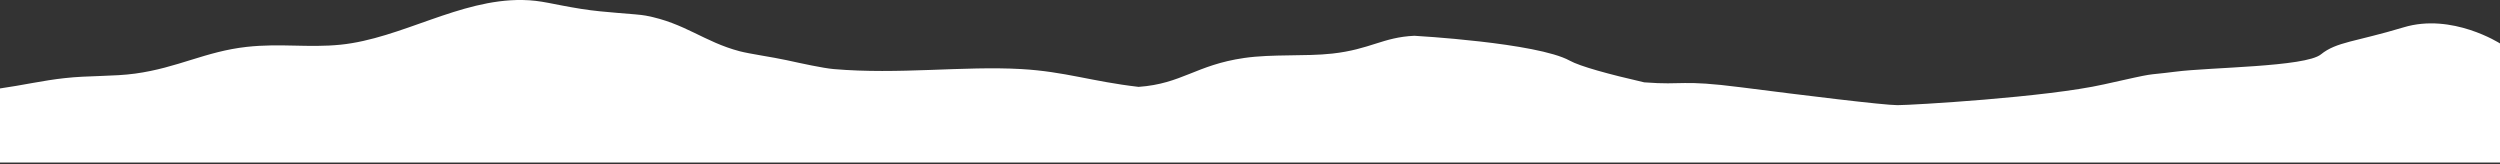 <?xml version="1.0" encoding="UTF-8"?> <!-- Generator: Adobe Illustrator 26.0.2, SVG Export Plug-In . SVG Version: 6.00 Build 0) --> <svg xmlns="http://www.w3.org/2000/svg" xmlns:xlink="http://www.w3.org/1999/xlink" version="1.1" id="Layer_1" x="0px" y="0px" viewBox="0 0 1600 105" style="enable-background:new 0 0 1600 105;" xml:space="preserve"><rect x="0" y="0" width="1600" height="105" fill="#333333" stroke="none"/> <style type="text/css"> .st0{fill-rule:evenodd;clip-rule:evenodd;fill:#FFFFFF;} </style> <path class="st0" d="M1538.3,17.5c-30.9,9.3-42.9,9.2-52.9,17.3c-10,8.1-71.2,8.2-93.3,11.1c-22.1,2.8-8.8-0.1-45.6,8.1 c-36.8,8.3-123.2,13.3-132.1,13.3c-8.8,0-60.1-6.3-99.9-11.4c-39.8-5.1-36.1-1.2-62.2-3.2c-22.7-5.2-41-10.2-47.7-13.9 c-20.9-11.5-99.4-15.9-99.4-15.9c-20.2,0.9-28.2,8.7-52.6,11.4c-17.2,1.9-38.3,0.2-56.3,2.8c-31,4.5-39.8,16.5-67.6,18.5 c-30.2-3.5-47.1-9.8-75.1-11.4c-37.1-2.1-78.5,3.6-120.1,0c-6.8-0.6-20.5-3.6-30.1-5.7c-9.2-2-23.5-4-30-5.7 c-22.8-6-35.1-18.1-60.1-22.8c-6.4-1.2-25.7-1.8-41.3-4.3c-18.9-3-25.2-5.5-37.6-5.7C294.1-0.6,256.9,24.6,218,28.6 c-20.8,2.1-38.3-1-60.1,1.4c-26.3,2.9-44.2,13.4-71.4,17.1c-13.6,1.9-30.4,1.2-45.1,2.9C28.1,51.4,13.6,54.7,0,56.6V104h1600V27.8 C1600,27.8,1569.3,8.1,1538.3,17.5z"></path> </svg> 